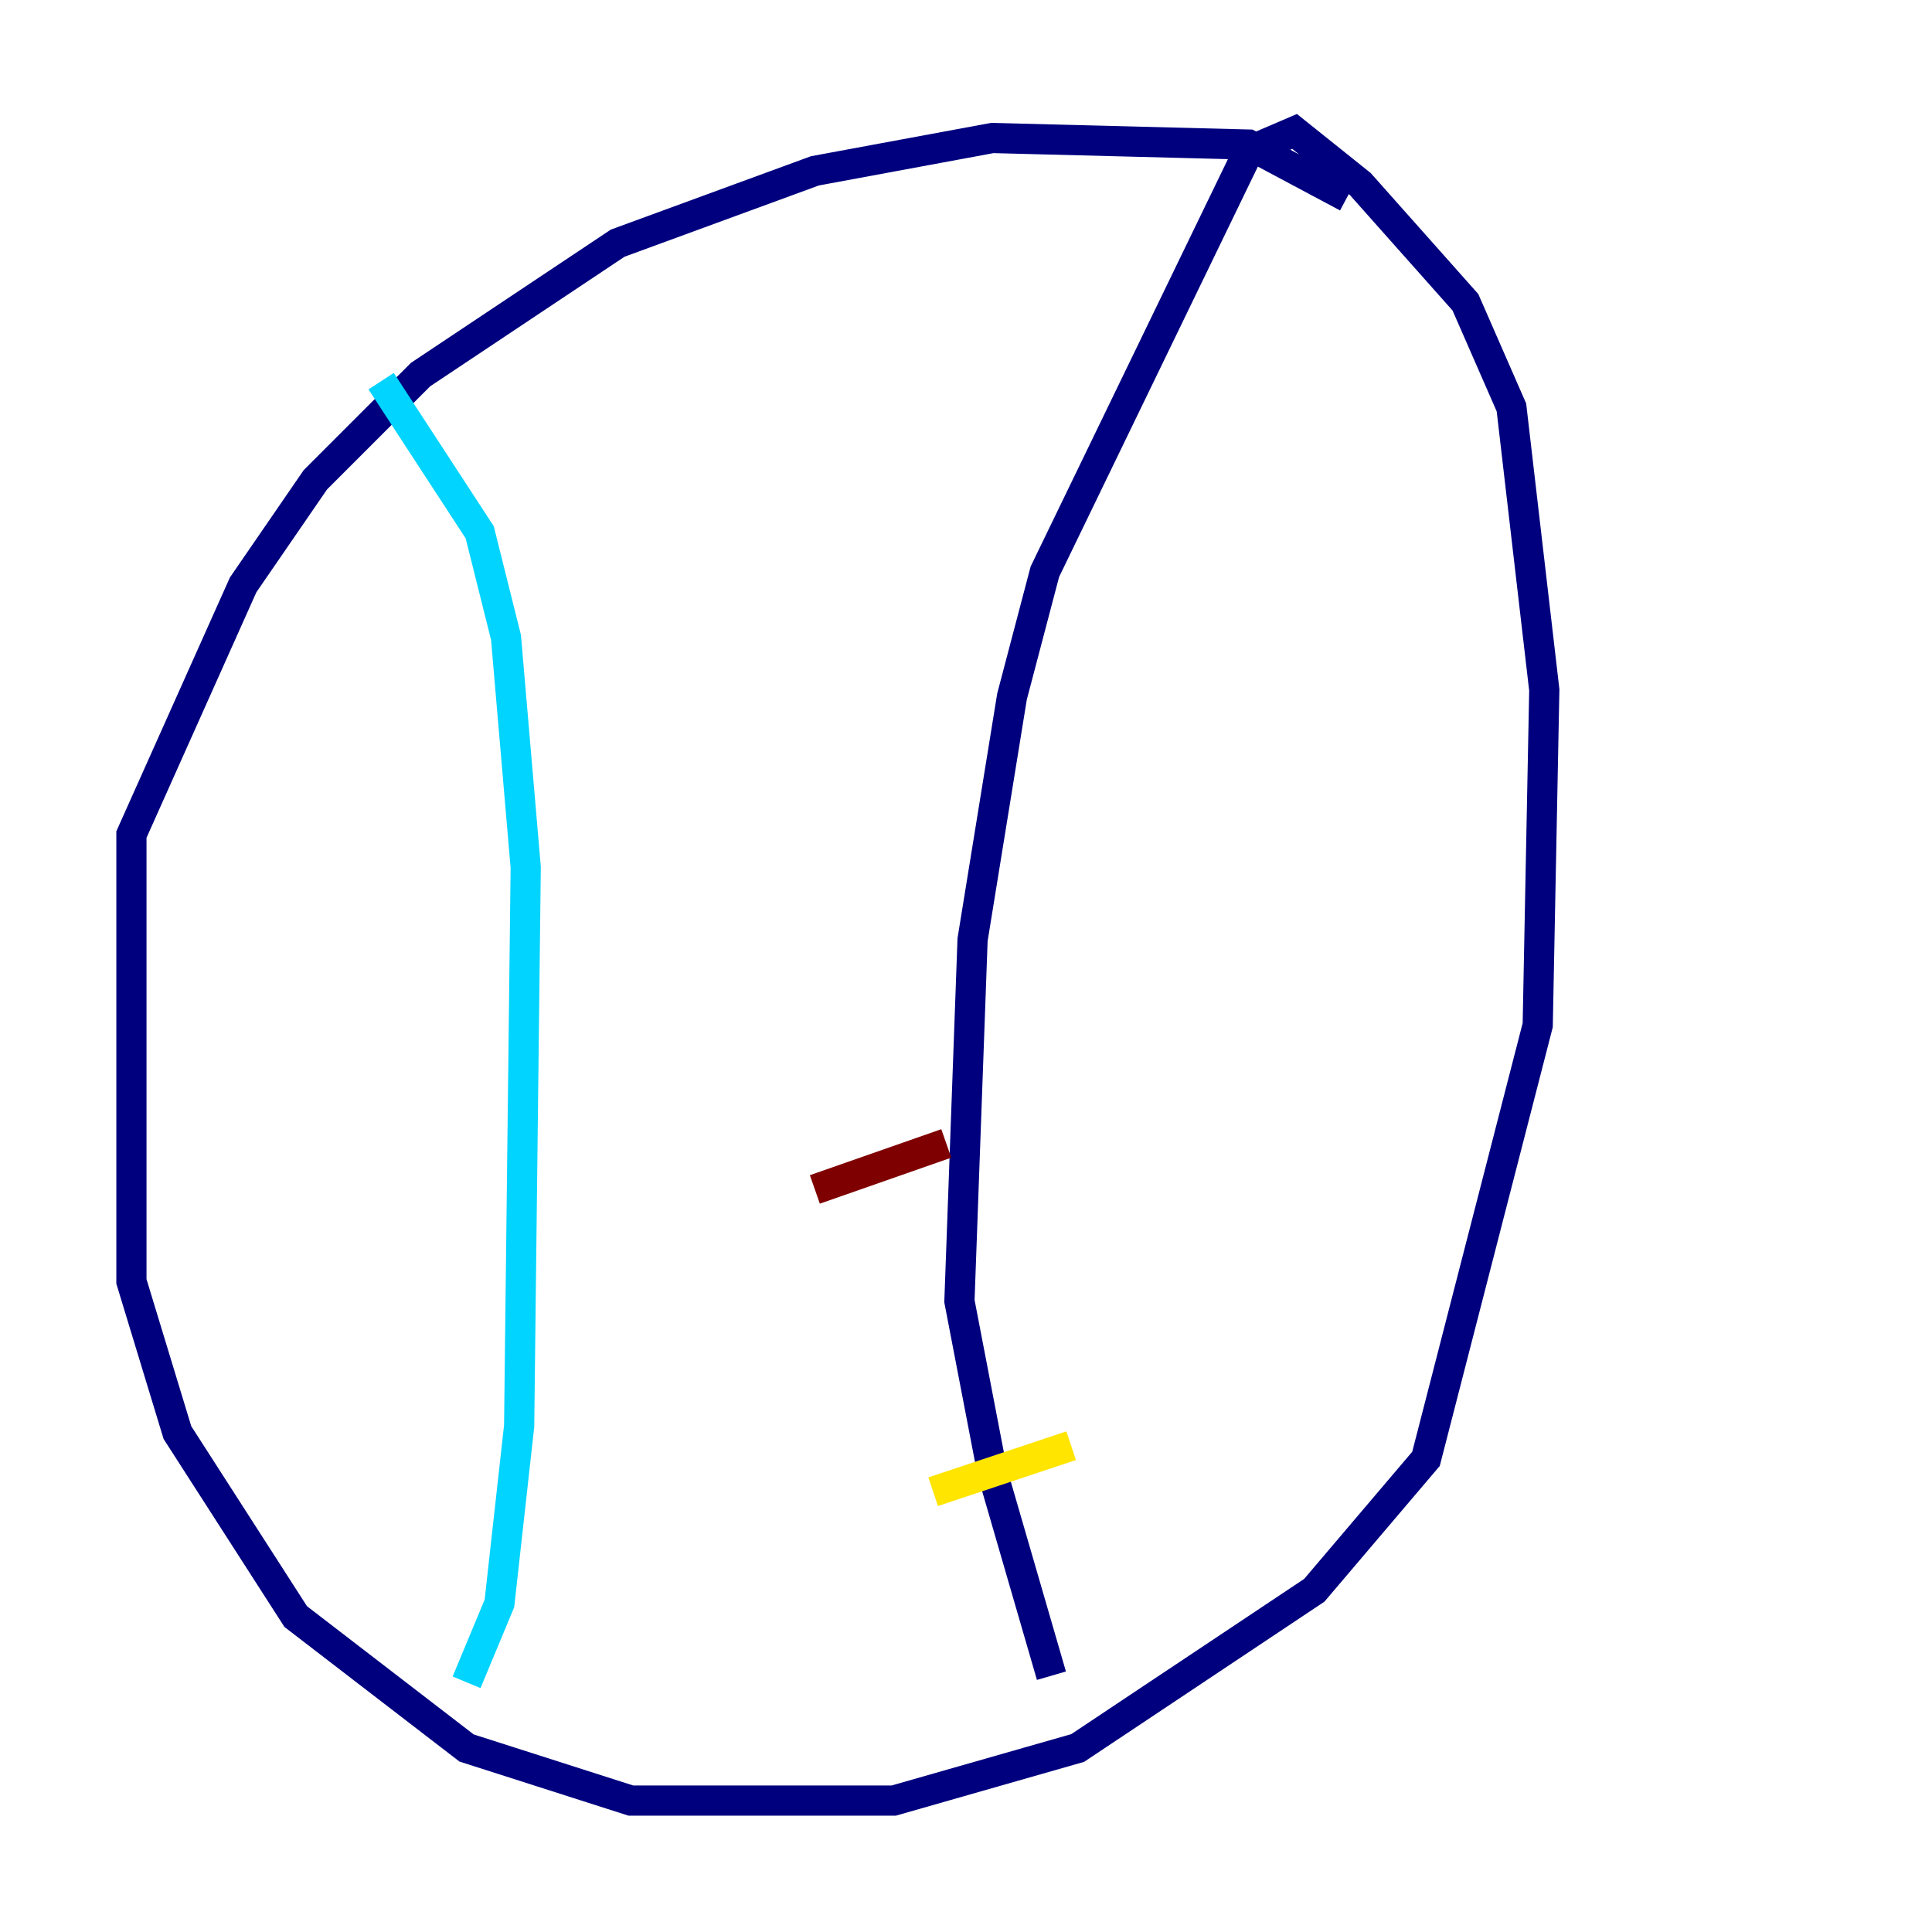 <?xml version="1.0" encoding="utf-8" ?>
<svg baseProfile="tiny" height="128" version="1.2" viewBox="0,0,128,128" width="128" xmlns="http://www.w3.org/2000/svg" xmlns:ev="http://www.w3.org/2001/xml-events" xmlns:xlink="http://www.w3.org/1999/xlink"><defs /><polyline fill="none" points="89.252,13.061 82.721,9.578 65.742,9.143 53.986,11.32 40.925,16.109 27.864,24.816 20.898,31.782 16.109,38.748 8.707,55.292 8.707,84.898 11.755,94.912 19.592,107.102 30.912,115.809 41.796,119.293 59.211,119.293 71.401,115.809 87.075,105.361 94.476,96.653 101.878,67.918 102.313,45.714 100.136,26.993 97.088,20.027 90.122,12.191 85.769,8.707 82.721,10.014 69.225,37.878 67.048,46.15 64.435,62.258 63.565,86.204 65.742,97.524 69.66,111.02" stroke="#00007f" stroke-width="2" /><polyline fill="none" points="25.252,25.252 31.782,35.265 33.524,42.231 34.83,57.469 34.395,94.476 33.088,106.231 30.912,111.456" stroke="#00d4ff" stroke-width="2" /><polyline fill="none" points="61.823,98.83 70.966,95.782" stroke="#ffe500" stroke-width="2" /><polyline fill="none" points="53.986,78.803 62.694,75.755" stroke="#7f0000" stroke-width="2" /></svg>